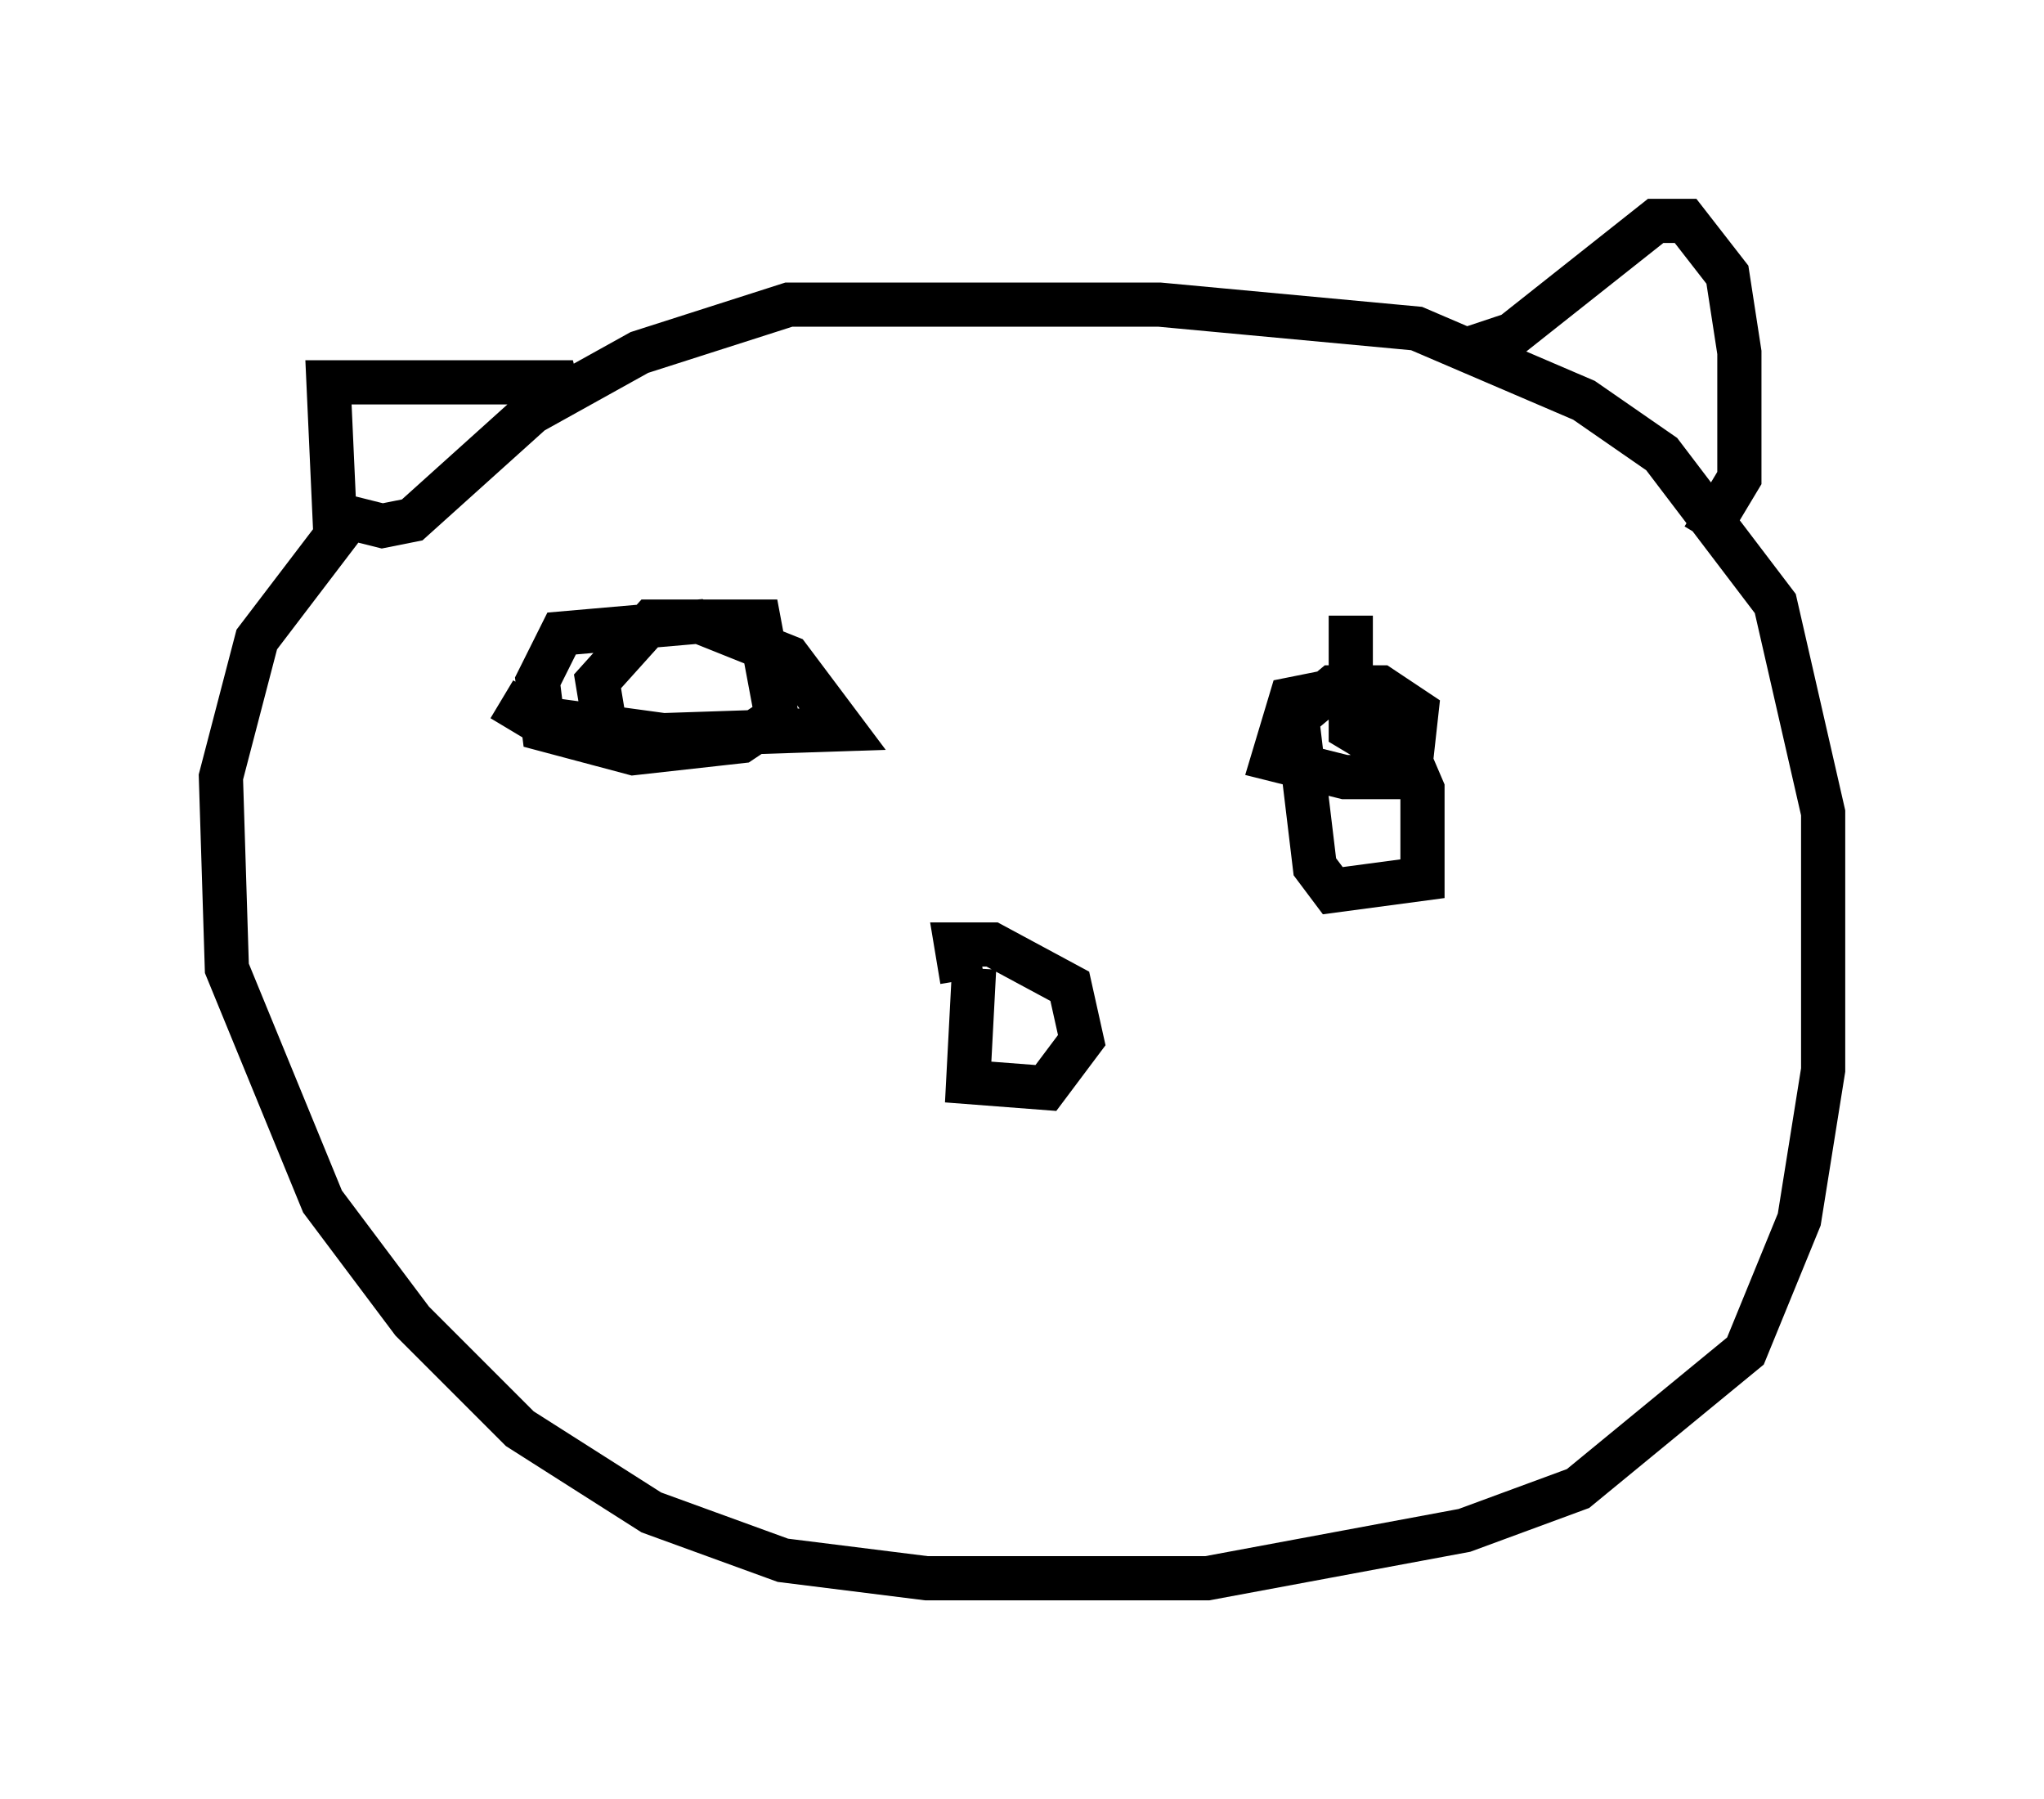<?xml version="1.0" encoding="utf-8" ?>
<svg baseProfile="full" height="40.717" version="1.1" width="46.265" xmlns="http://www.w3.org/2000/svg" xmlns:ev="http://www.w3.org/2001/xml-events" xmlns:xlink="http://www.w3.org/1999/xlink"><defs /><rect fill="white" height="40.717" width="46.265" x="0" y="0" /><path d="M12.578, 8.383 m-4.601, 3.248 l-2.165, 2.842 -0.812, 3.112 l0.135, 4.33 2.165, 5.277 l2.03, 2.706 2.436, 2.436 l2.977, 1.894 2.977, 1.083 l3.248, 0.406 6.36, 0.0 l5.819, -1.083 2.571, -0.947 l3.789, -3.112 1.218, -2.977 l0.541, -3.383 0.0, -5.819 l-1.083, -4.736 -2.571, -3.383 l-1.759, -1.218 -3.789, -1.624 l-5.819, -0.541 -8.39, 0.0 l-3.383, 1.083 -2.436, 1.353 l-2.706, 2.436 -0.677, 0.135 l-1.083, -0.271 -0.135, -2.977 l4.601, 0.0 0.541, 0.0 l0.135, 0.541 m20.297, -1.218 l1.218, -0.406 3.248, -2.571 l0.677, 0.0 0.947, 1.218 l0.271, 1.759 0.0, 2.842 l-0.812, 1.353 m-27.199, 3.654 l0.677, 0.406 2.977, 0.406 l4.059, -0.135 -1.218, -1.624 l-2.03, -0.812 -3.112, 0.271 l-0.541, 1.083 0.135, 1.083 l2.03, 0.541 2.436, -0.271 l0.812, -0.541 -0.406, -2.165 l-2.436, 0.0 -1.218, 1.353 l0.135, 0.812 m16.915, -2.3 l0.0, 2.571 1.353, 0.812 l0.135, -1.218 -0.812, -0.541 l-1.083, 0.0 -0.812, 0.677 l0.406, 3.383 0.406, 0.541 l2.03, -0.271 0.0, -2.03 l-0.812, -1.894 -0.812, -0.406 l-1.353, 0.271 -0.406, 1.353 l1.624, 0.406 1.624, 0.0 m-10.013, 4.33 l-0.135, 2.571 1.759, 0.135 l0.812, -1.083 -0.271, -1.218 l-1.759, -0.947 -0.812, 0.0 l0.135, 0.812 " fill="none" stroke="black" stroke-width="1" /></svg>